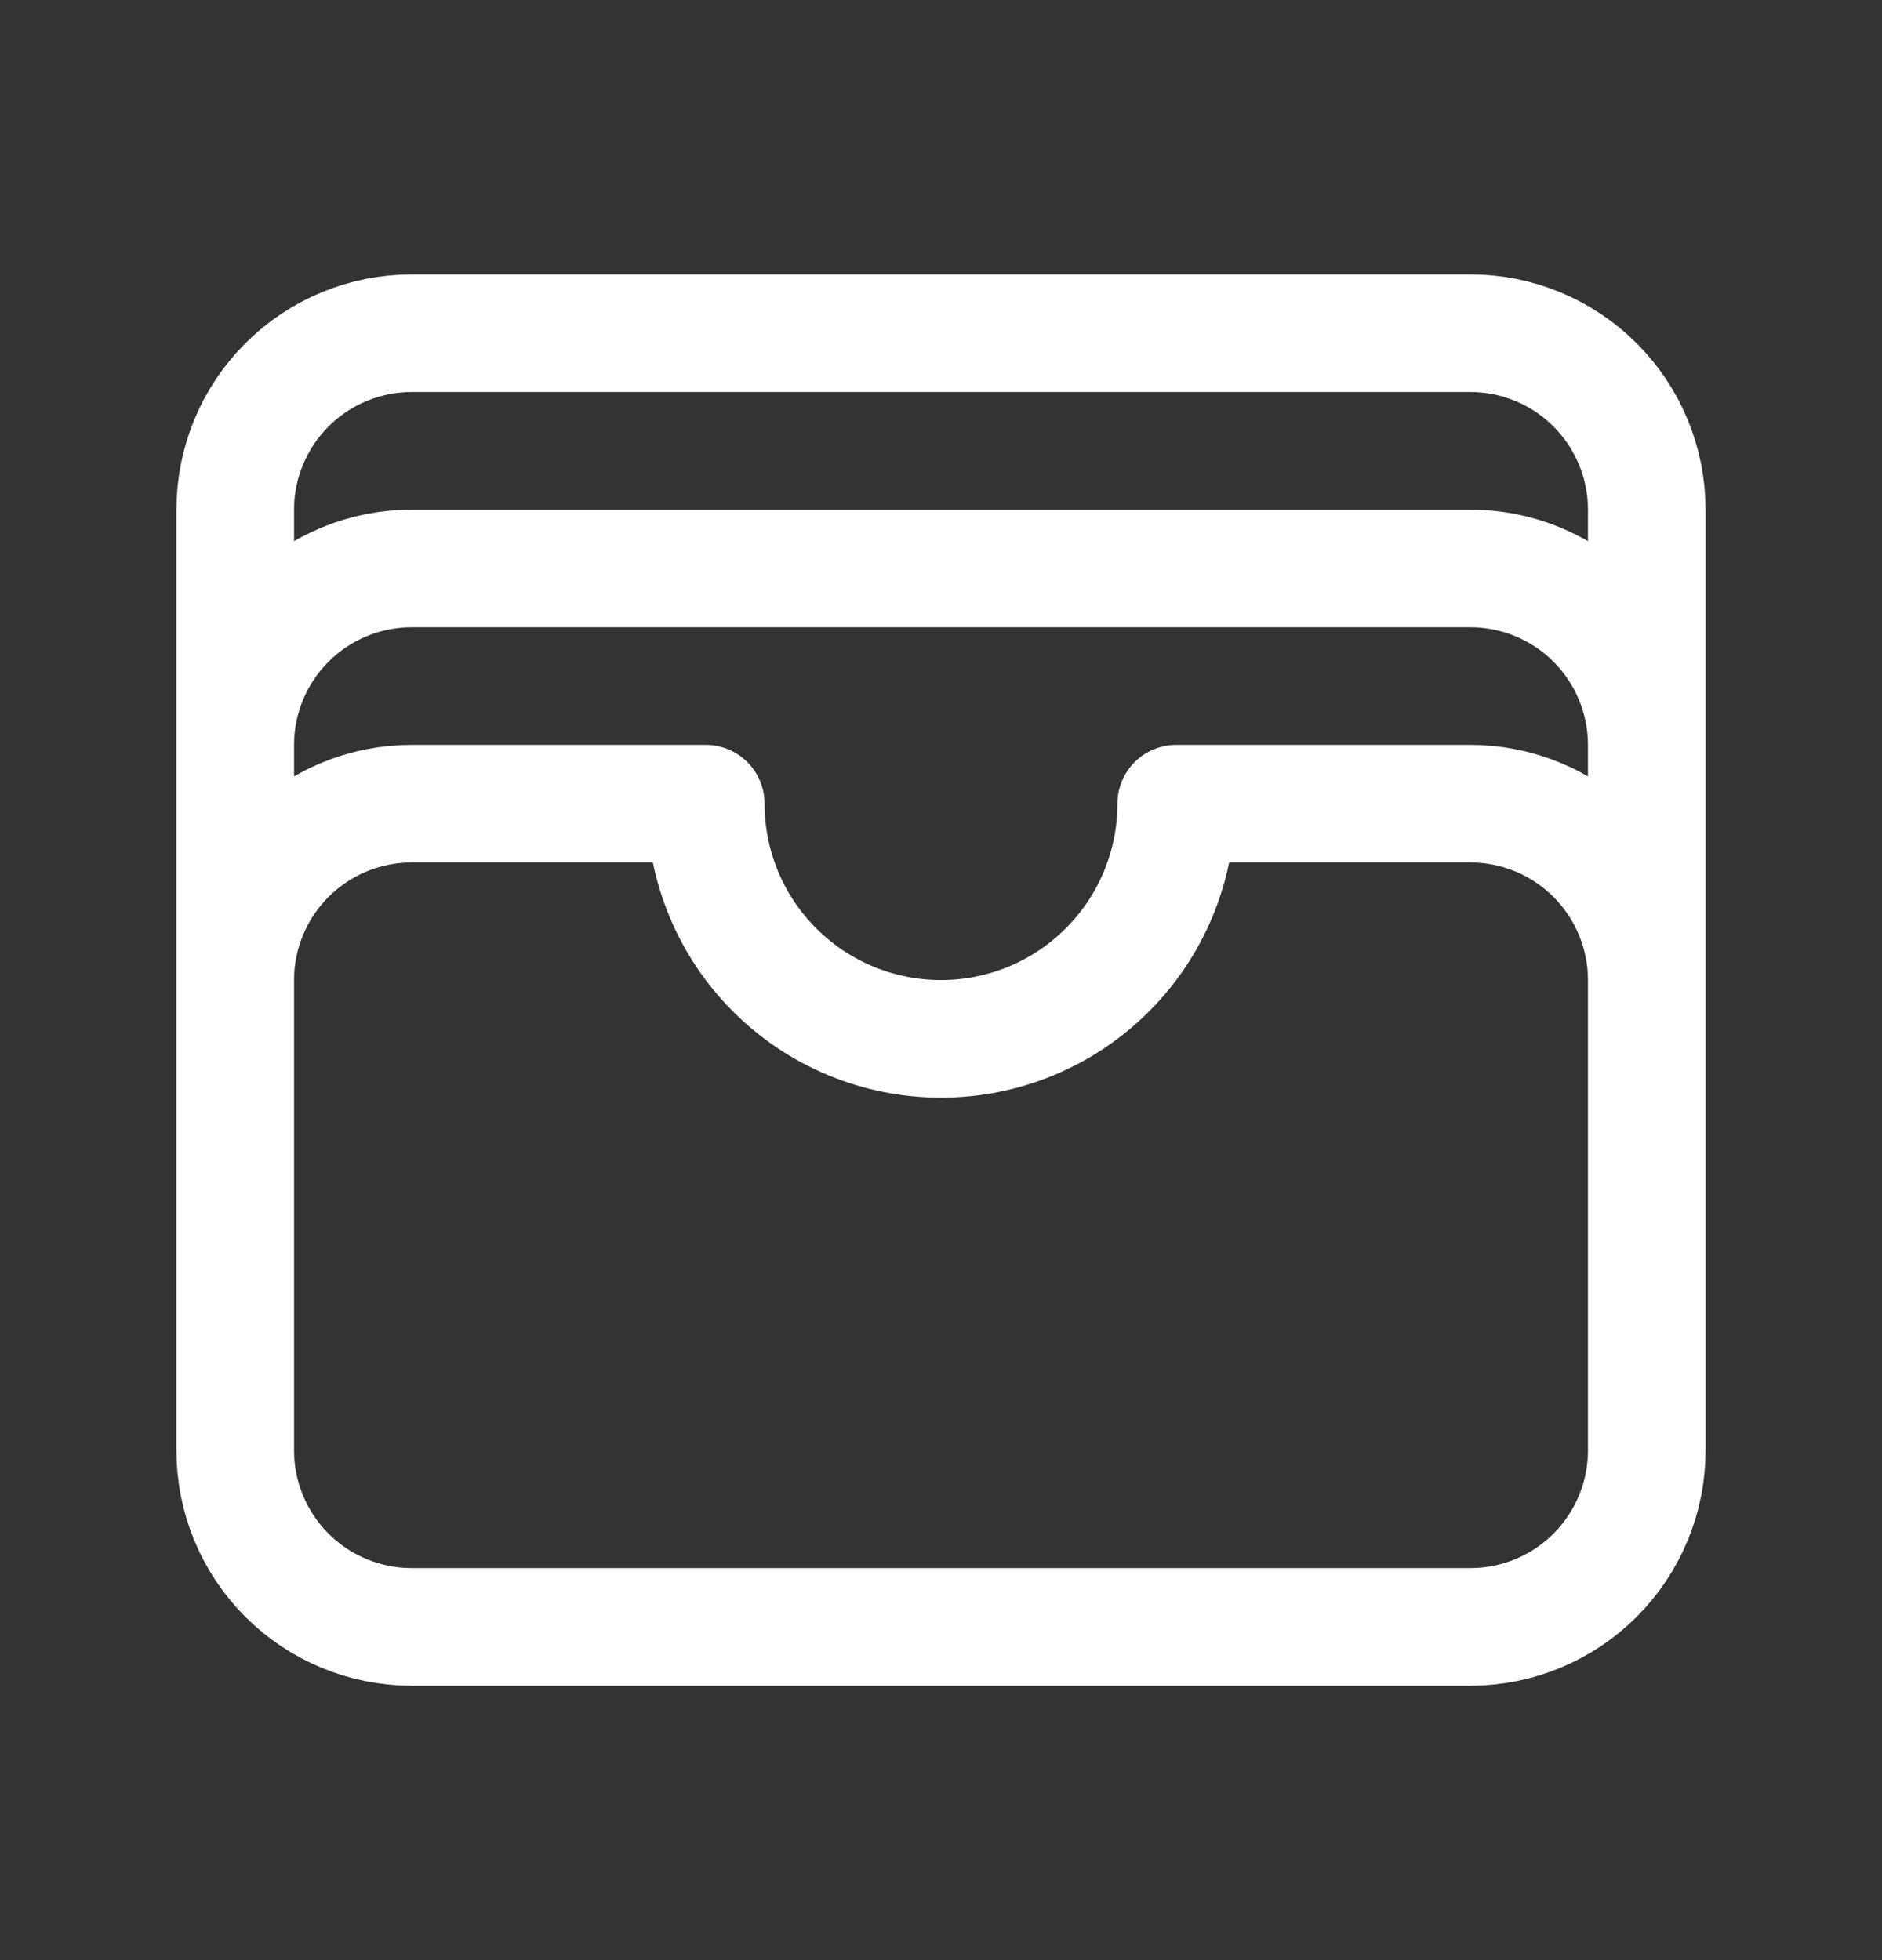 <svg width="24" height="25" viewBox="0 0 24 25" fill="none" xmlns="http://www.w3.org/2000/svg">
<rect x="0" y="0" width="24" height="25" fill="#333333" stroke="none"/>
<g id="Frame">
<path id="Vector" d="M21 12.5C21 11.903 20.763 11.331 20.341 10.909C19.919 10.487 19.347 10.25 18.75 10.25H15C15 11.046 14.684 11.809 14.121 12.371C13.559 12.934 12.796 13.25 12 13.25C11.204 13.25 10.441 12.934 9.879 12.371C9.316 11.809 9 11.046 9 10.25H5.25C4.653 10.25 4.081 10.487 3.659 10.909C3.237 11.331 3 11.903 3 12.5M21 12.5V18.5C21 19.097 20.763 19.669 20.341 20.091C19.919 20.513 19.347 20.75 18.75 20.75H5.25C4.653 20.75 4.081 20.513 3.659 20.091C3.237 19.669 3 19.097 3 18.5V12.5M21 12.5V9.5M3 12.5V9.5M21 9.5C21 8.903 20.763 8.331 20.341 7.909C19.919 7.487 19.347 7.25 18.75 7.25H5.25C4.653 7.25 4.081 7.487 3.659 7.909C3.237 8.331 3 8.903 3 9.5M21 9.5V6.5C21 5.903 20.763 5.331 20.341 4.909C19.919 4.487 19.347 4.25 18.75 4.25H5.25C4.653 4.25 4.081 4.487 3.659 4.909C3.237 5.331 3 5.903 3 6.5V9.5" stroke="white" stroke-width="1.5" stroke-linecap="round" stroke-linejoin="round"/>
</g>
</svg>
